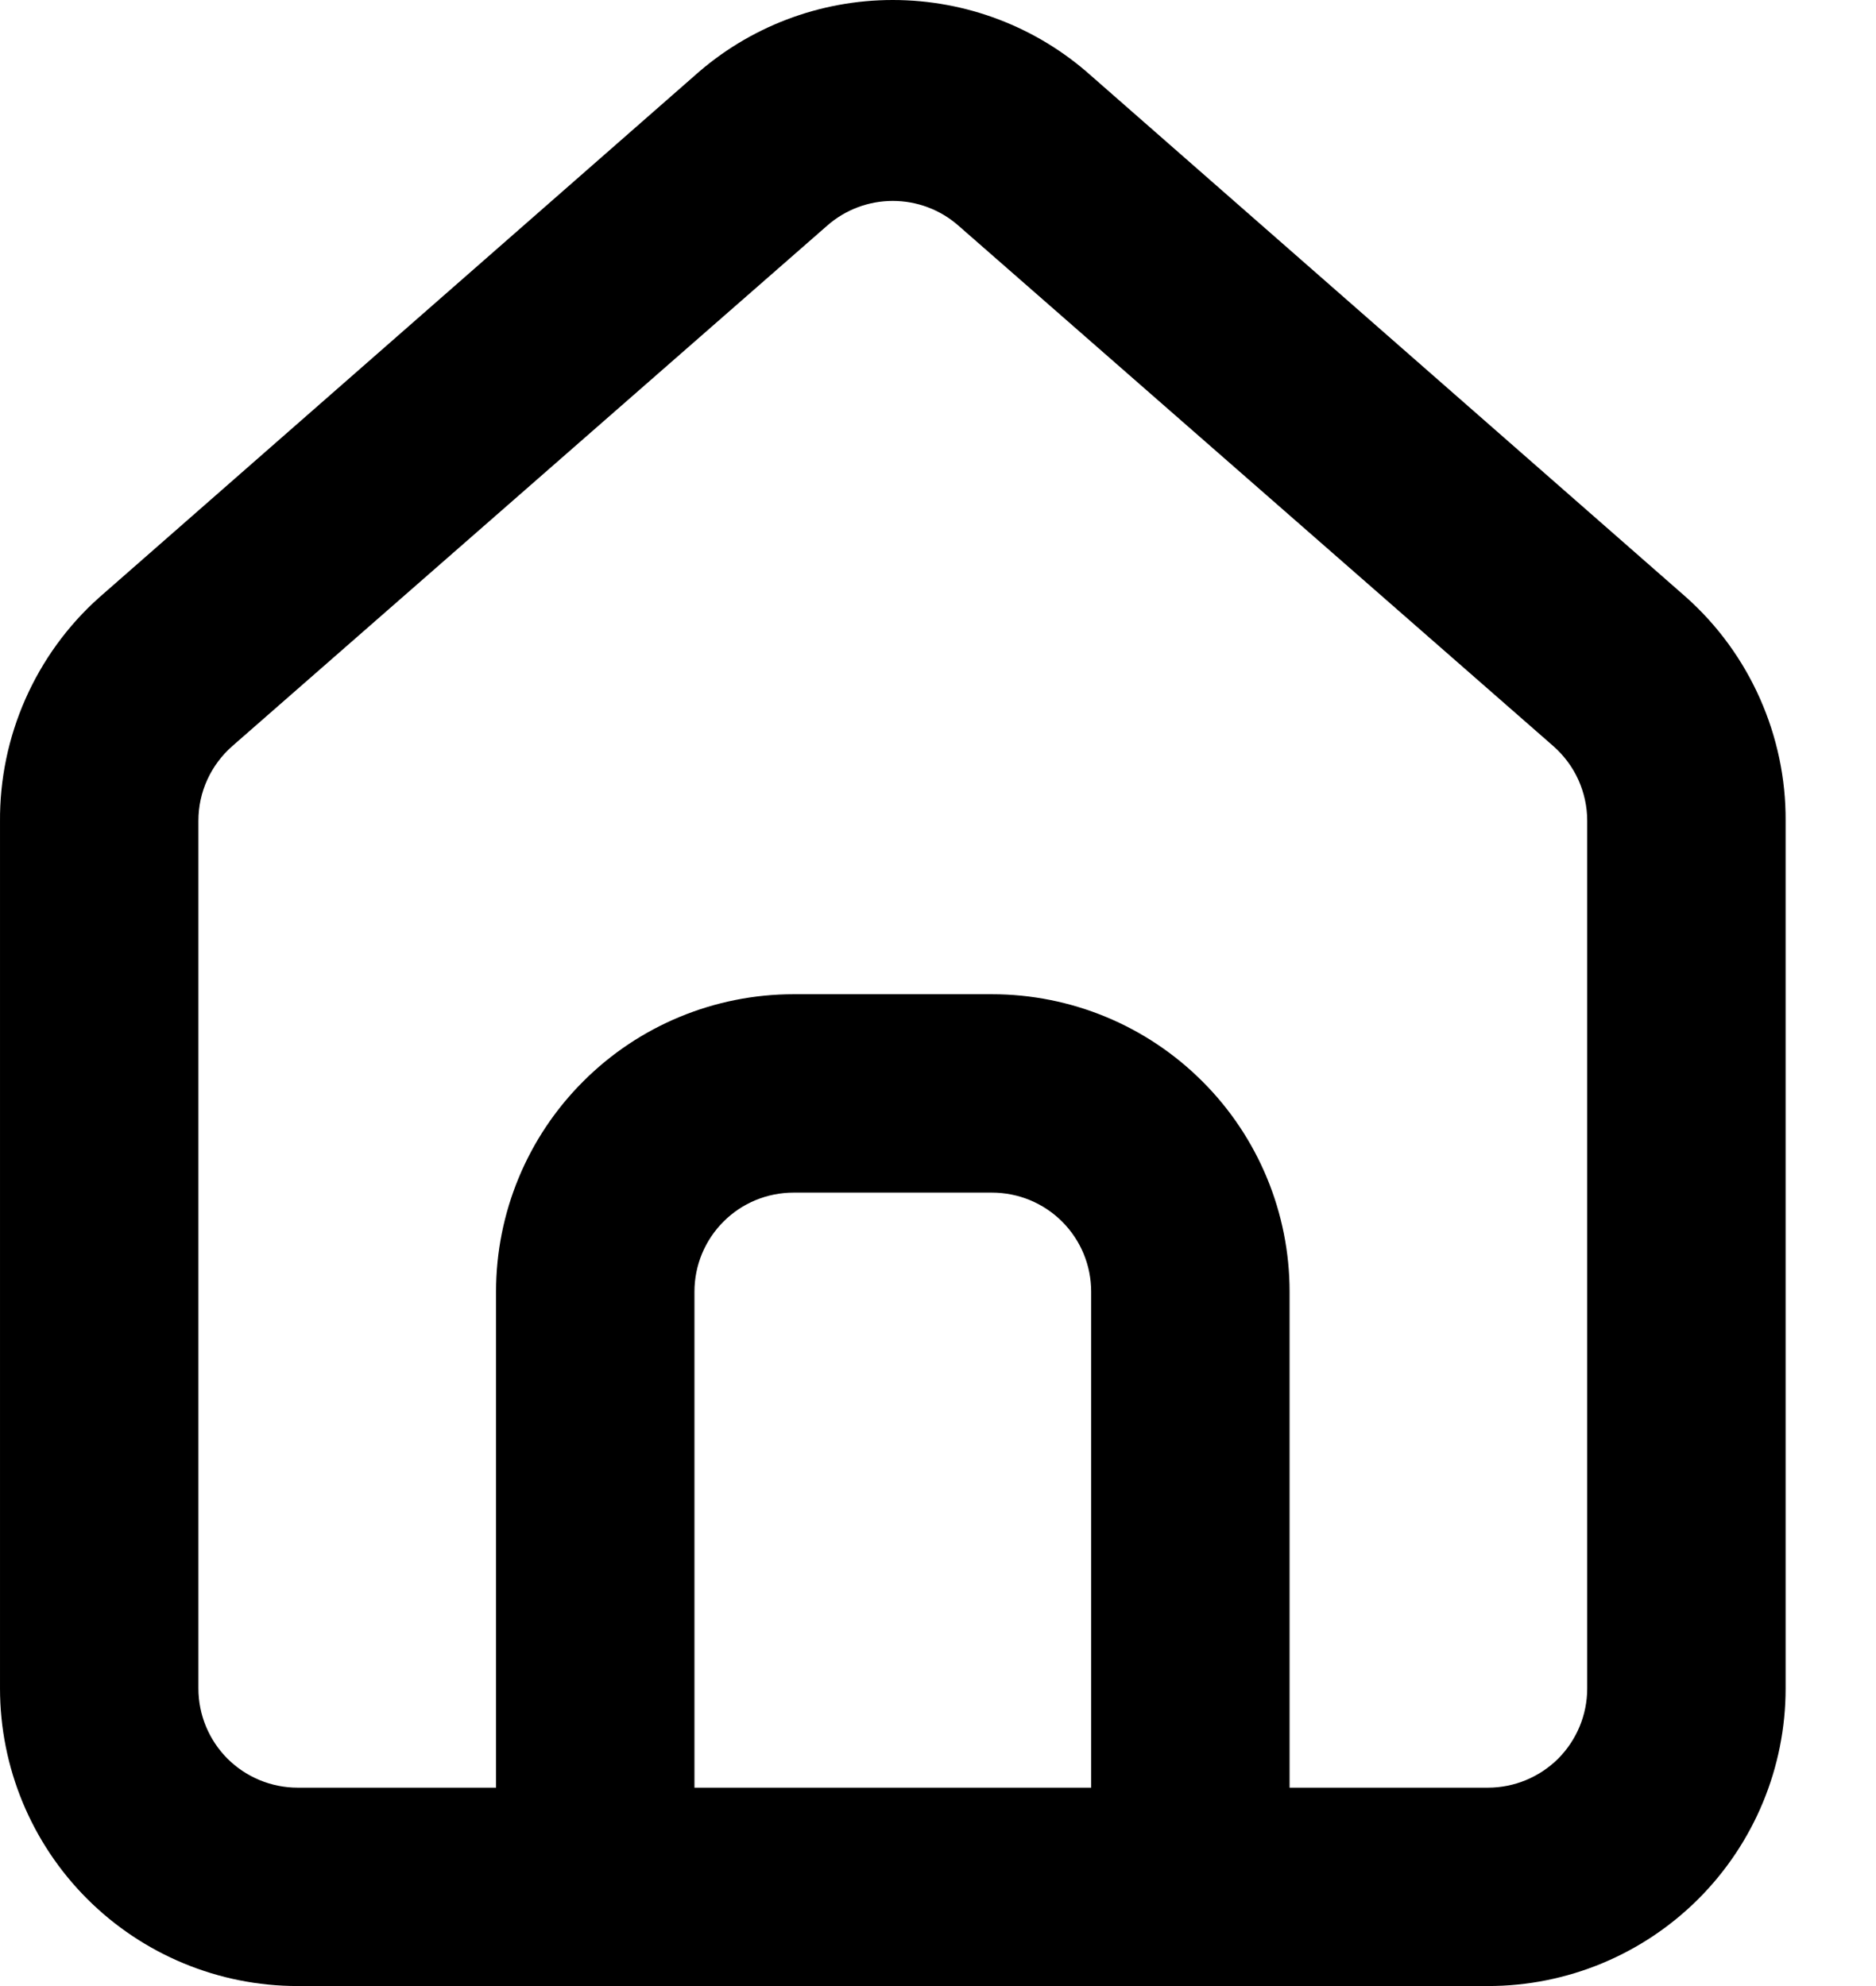 <svg width="17" height="18" viewBox="0 0 17 18" fill="none" xmlns="http://www.w3.org/2000/svg">
<path d="M15.282 5.415L9.888 0.687C9.394 0.244 8.754 0 8.09 0C7.427 0 6.787 0.244 6.293 0.687L0.899 5.415C0.613 5.67 0.386 5.984 0.231 6.334C0.076 6.684 -0.003 7.064 8.52127e-05 7.447V15.303C8.52127e-05 16.018 0.284 16.704 0.79 17.21C1.296 17.716 1.982 18 2.697 18H13.484C14.199 18 14.885 17.716 15.391 17.21C15.897 16.704 16.181 16.018 16.181 15.303V7.438C16.183 7.056 16.103 6.679 15.948 6.33C15.793 5.981 15.566 5.669 15.282 5.415ZM9.888 16.202H6.293V11.707C6.293 11.469 6.387 11.241 6.556 11.072C6.724 10.903 6.953 10.809 7.191 10.809H8.989C9.228 10.809 9.456 10.903 9.625 11.072C9.794 11.241 9.888 11.469 9.888 11.707V16.202ZM14.383 15.303C14.383 15.542 14.288 15.77 14.12 15.939C13.951 16.107 13.722 16.202 13.484 16.202H11.686V11.707C11.686 10.992 11.402 10.306 10.896 9.801C10.39 9.295 9.705 9.011 8.989 9.011H7.191C6.476 9.011 5.79 9.295 5.285 9.801C4.779 10.306 4.495 10.992 4.495 11.707V16.202H2.697C2.458 16.202 2.23 16.107 2.061 15.939C1.893 15.77 1.798 15.542 1.798 15.303V7.438C1.798 7.31 1.825 7.184 1.878 7.068C1.931 6.951 2.008 6.848 2.104 6.763L7.497 2.044C7.661 1.9 7.872 1.821 8.09 1.821C8.309 1.821 8.52 1.9 8.684 2.044L14.077 6.763C14.173 6.848 14.25 6.951 14.303 7.068C14.355 7.184 14.383 7.31 14.383 7.438V15.303Z" fill="black"/>
</svg>
